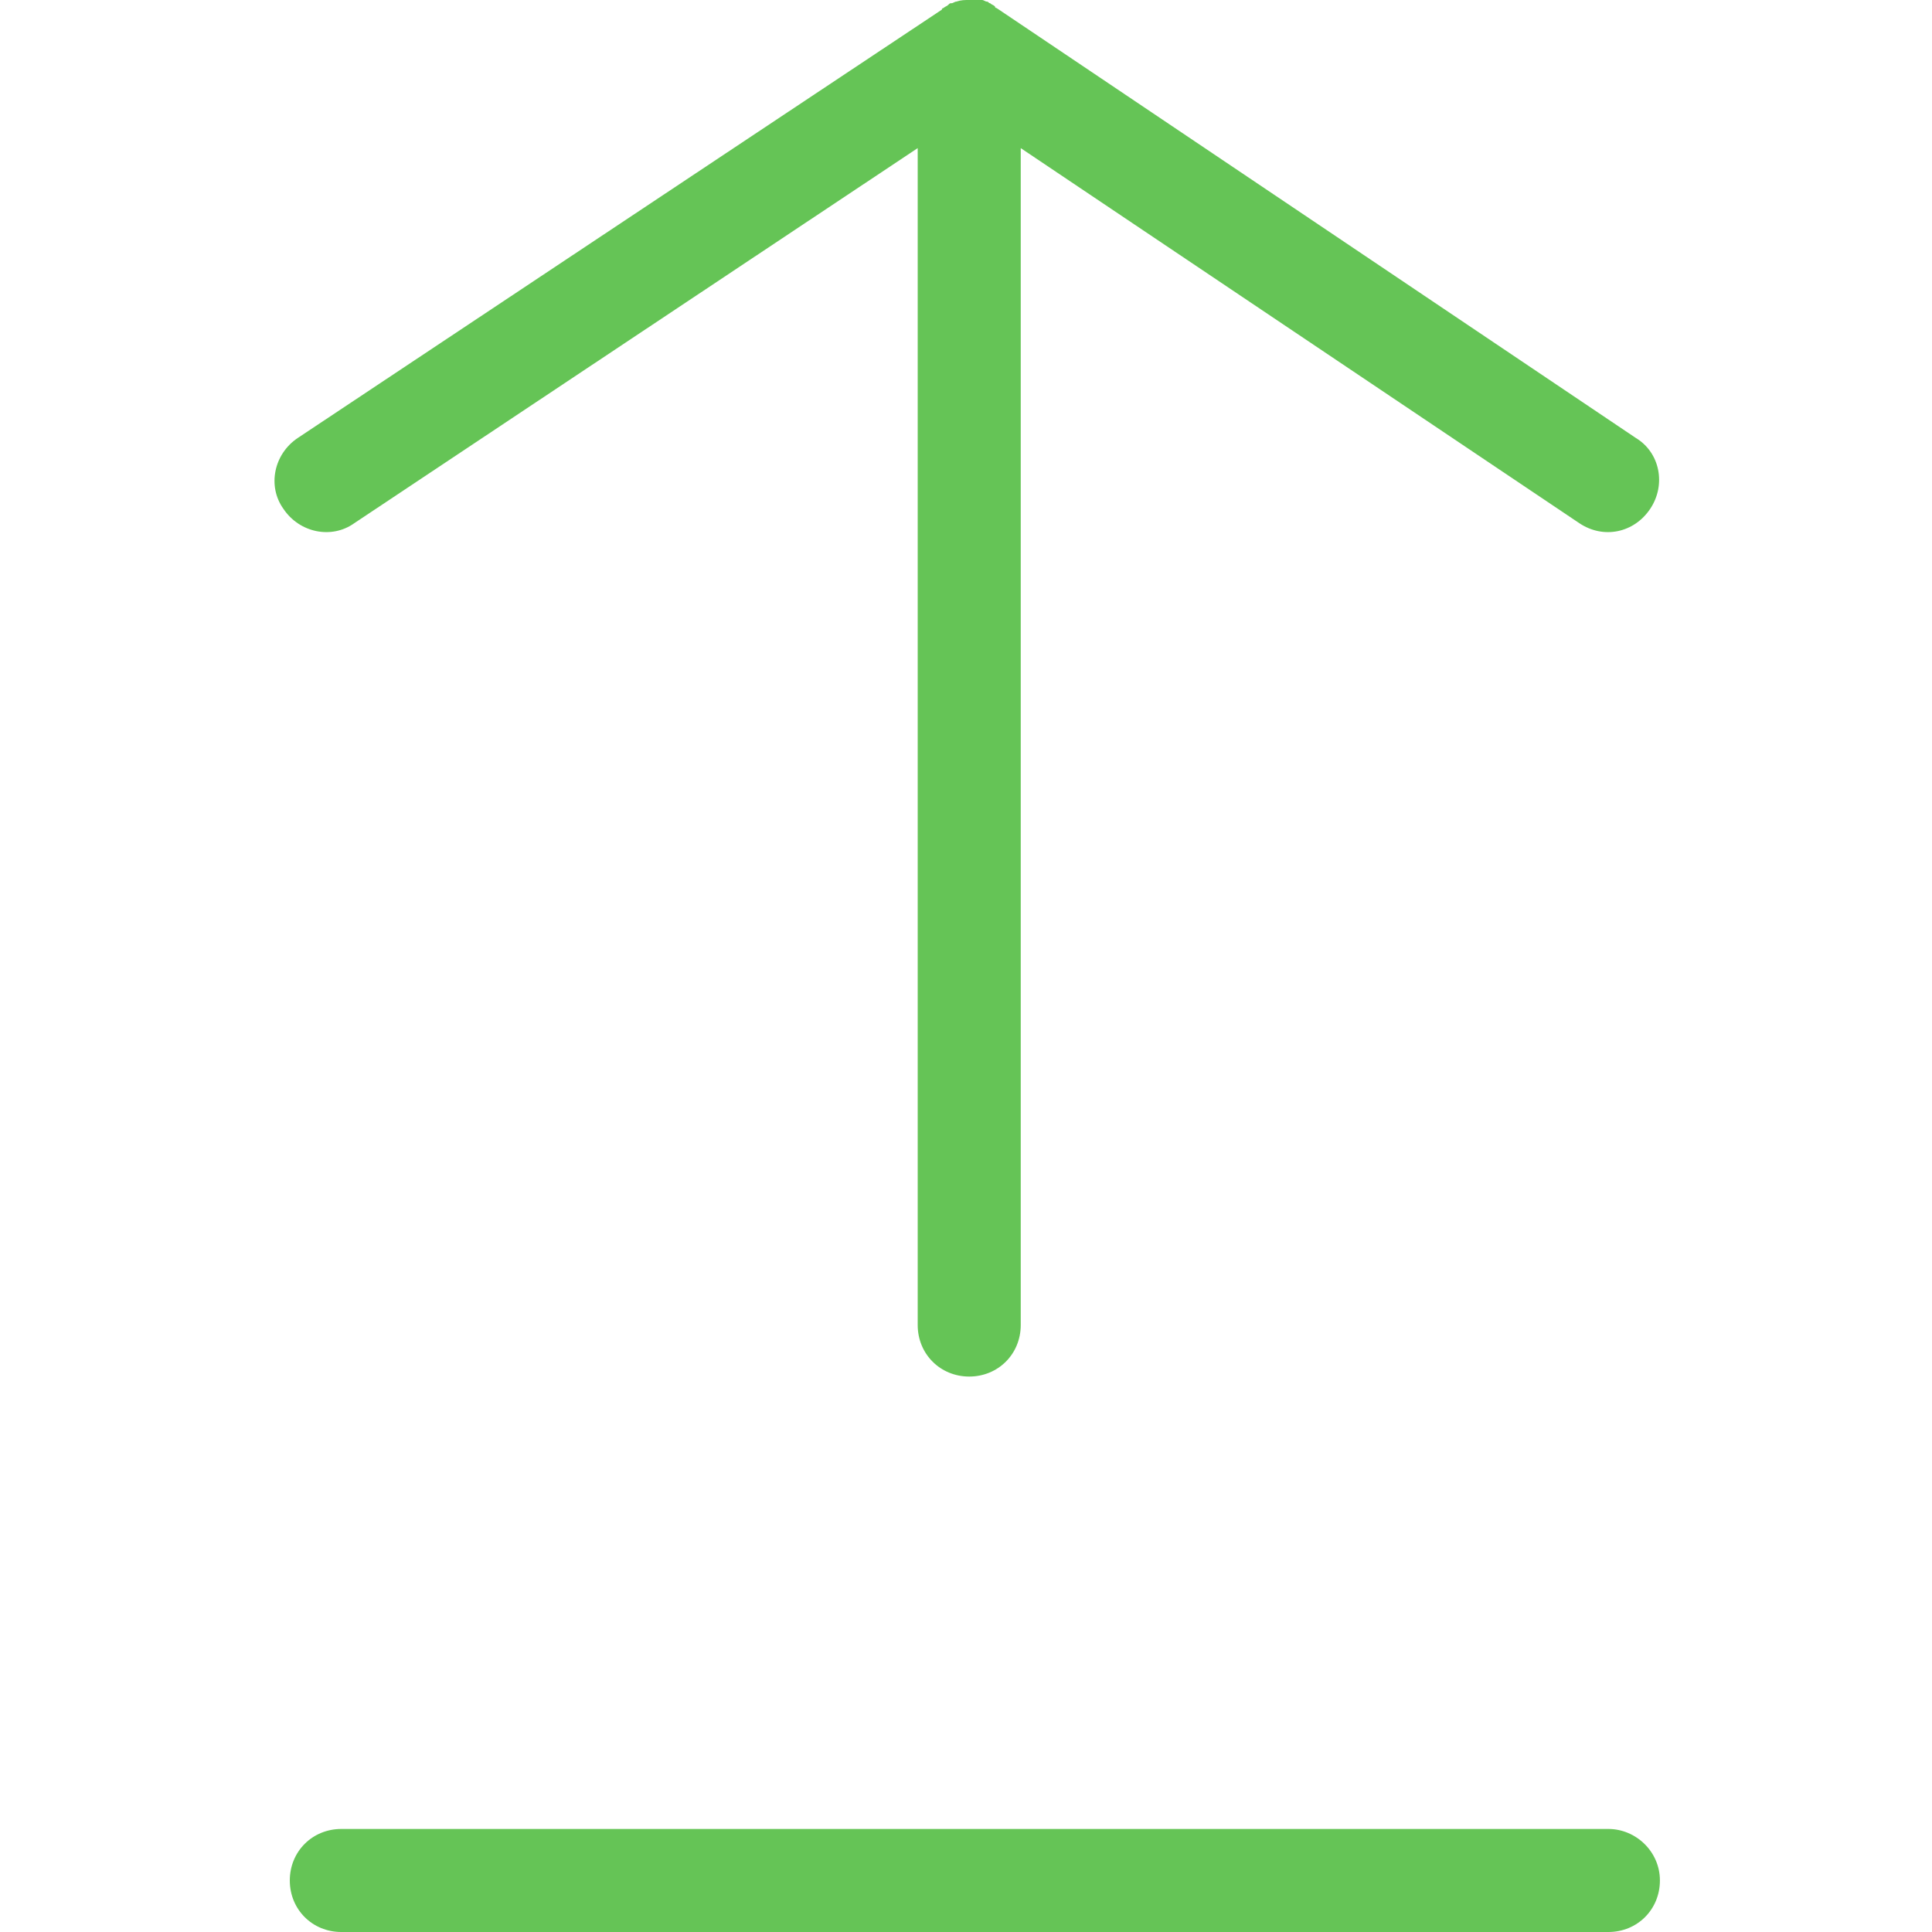 <?xml version="1.0" encoding="utf-8"?>
<!-- Generator: Adobe Illustrator 19.2.1, SVG Export Plug-In . SVG Version: 6.00 Build 0)  -->
<svg version="1.1" id="Calque_1" xmlns="http://www.w3.org/2000/svg" xmlns:xlink="http://www.w3.org/1999/xlink" x="0px" y="0px"
	 viewBox="0 0 120 120" style="enable-background:new 0 0 120 120;" xml:space="preserve">
<style type="text/css">
	.st0{fill:#65C456;}
	.st1{fill:#65C456;stroke:#231F20;stroke-width:0.142;stroke-miterlimit:10;}
</style>
<g>
	<path class="st0" d="M61.9,0.5c0,0-0.1,0-0.1-0.1c-0.1-0.1-0.2-0.1-0.3-0.2c-0.1,0-0.1-0.1-0.2-0.1c0,0,0,0,0,0
		c-0.1,0-0.2-0.1-0.3-0.1C60.7,0,60.5,0,60.2,0c0,0,0,0,0,0c0,0,0,0,0,0c0,0,0,0,0,0s0,0,0,0c0,0,0,0,0,0c0,0,0,0,0,0
		c-0.3,0-0.5,0-0.8,0.1c-0.1,0-0.2,0.1-0.3,0.1c0,0,0,0,0,0c-0.1,0-0.1,0-0.2,0.1c-0.1,0.1-0.2,0.1-0.3,0.2c0,0-0.1,0-0.1,0.1
		l-40,26.6c-1.5,1-1.9,3-0.9,4.4c1,1.5,3,1.9,4.4,0.9L57,9.2v73.1c0,1.8,1.4,3.2,3.2,3.2s3.2-1.4,3.2-3.2V9.2l34.7,23.3
		c1.5,1,3.4,0.6,4.4-0.9c1-1.5,0.6-3.5-0.9-4.4L61.9,0.5z"/>
	<path class="st0" d="M99.9,113.6H21.2c-1.8,0-3.2,1.4-3.2,3.2c0,1.8,1.4,3.2,3.2,3.2h78.7c1.8,0,3.2-1.4,3.2-3.2
		C103.1,115,101.6,113.6,99.9,113.6z"/>
</g>
</svg>
